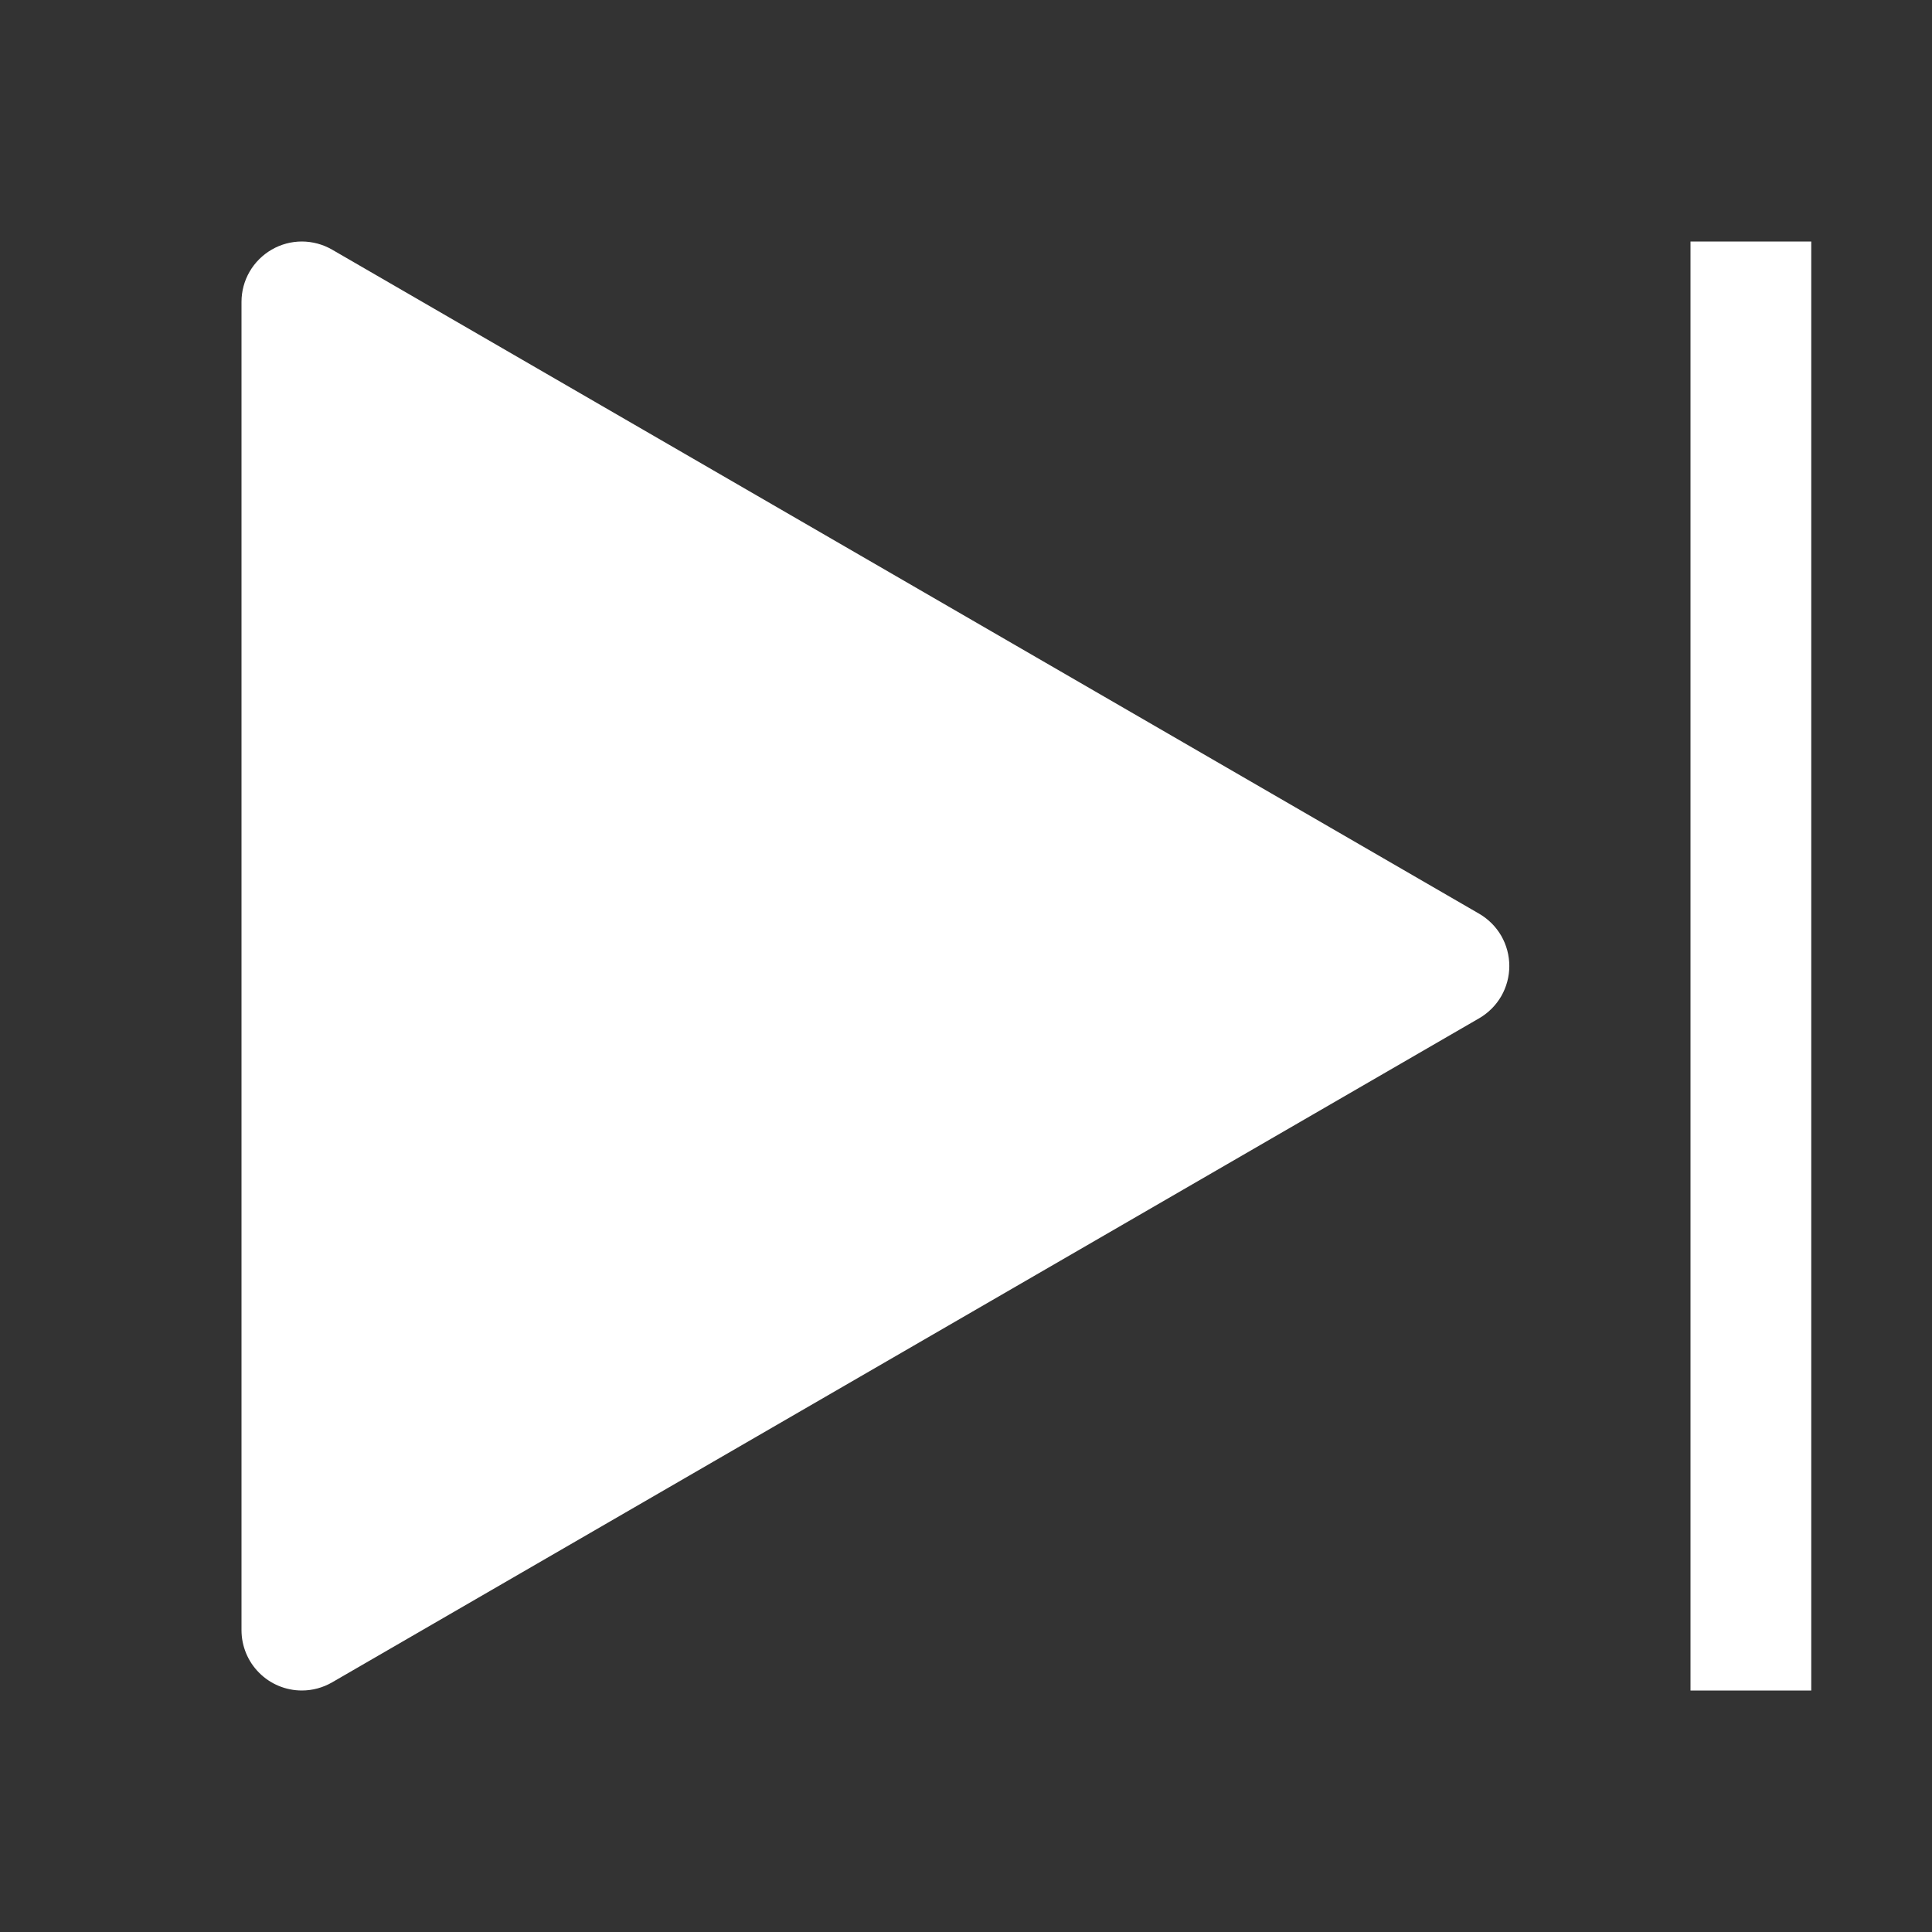 <svg width="32" height="32" viewBox="0 0 32 32" fill="none" xmlns="http://www.w3.org/2000/svg">
<rect x="0" y="0" width="32" height="32" fill="#333333" stroke="none"/>
<path d="M28 4H30V28H28V4ZM5 28C4.735 28 4.48 27.895 4.293 27.707C4.105 27.52 4 27.265 4 27V5C4 4.824 4.046 4.652 4.134 4.5C4.222 4.348 4.349 4.222 4.501 4.134C4.653 4.046 4.825 4 5.001 4C5.177 4.001 5.349 4.047 5.501 4.135L24.501 15.135C24.652 15.223 24.778 15.349 24.866 15.501C24.953 15.653 24.999 15.825 24.999 16C24.999 16.175 24.953 16.347 24.866 16.499C24.778 16.651 24.652 16.777 24.501 16.865L5.501 27.865C5.349 27.953 5.176 28 5 28V28Z" fill="white"/>
</svg>
